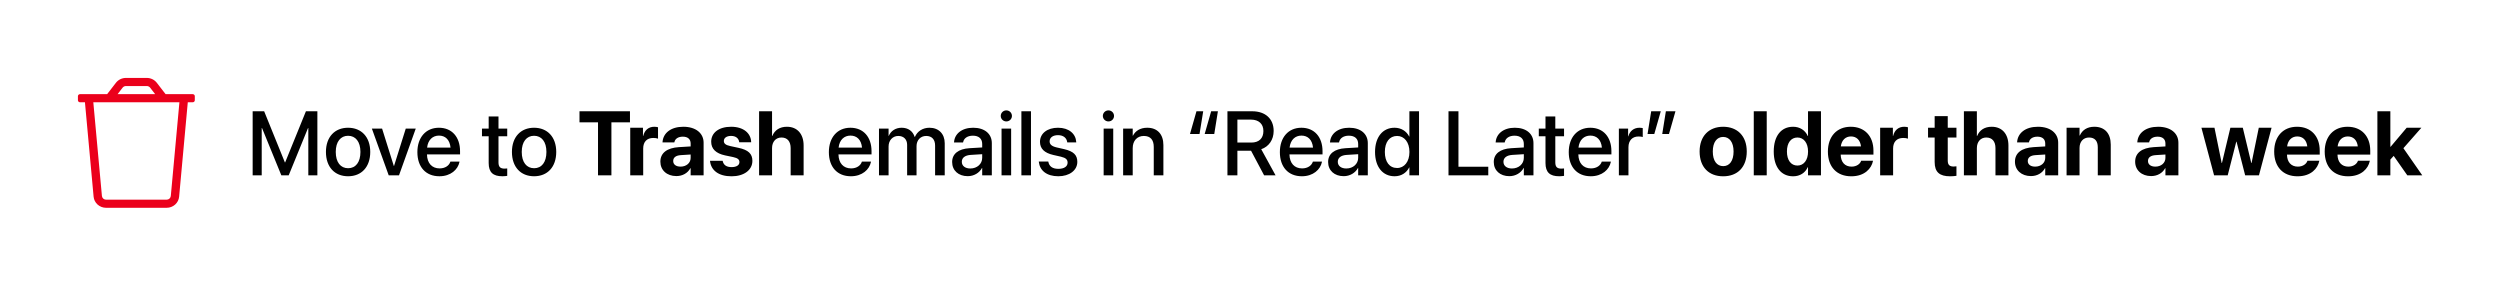 <svg width="385" height="45" viewBox="0 0 385 45" fill="none" xmlns="http://www.w3.org/2000/svg">
<rect width="385" height="45" fill="white"/>
<path d="M29.679 14.5H25.5L24.15 12.75C23.97 12.517 23.737 12.328 23.47 12.198C23.202 12.068 22.907 12 22.607 12H19.393C19.093 12 18.798 12.068 18.53 12.198C18.263 12.328 18.03 12.517 17.85 12.75L16.5 14.5H12.321C12.236 14.5 12.154 14.533 12.094 14.591C12.034 14.65 12 14.73 12 14.812V15.438C12 15.52 12.034 15.6 12.094 15.659C12.154 15.717 12.236 15.75 12.321 15.75H13.081L14.415 30.293C14.458 30.759 14.679 31.193 15.034 31.509C15.39 31.825 15.854 32 16.335 32H25.665C26.146 32 26.61 31.825 26.966 31.509C27.321 31.193 27.542 30.759 27.585 30.293L28.919 15.75H29.679C29.764 15.75 29.846 15.717 29.906 15.659C29.966 15.6 30 15.52 30 15.438V14.812C30 14.73 29.966 14.65 29.906 14.591C29.846 14.533 29.764 14.5 29.679 14.5ZM18.879 13.5C18.939 13.423 19.016 13.36 19.106 13.316C19.195 13.273 19.293 13.25 19.393 13.25H22.607C22.707 13.25 22.805 13.273 22.894 13.316C22.984 13.36 23.061 13.423 23.121 13.5L23.893 14.5H18.107L18.879 13.5ZM26.304 30.18C26.29 30.335 26.217 30.481 26.099 30.586C25.98 30.692 25.826 30.75 25.665 30.75H16.335C16.174 30.75 16.02 30.692 15.901 30.586C15.783 30.481 15.71 30.335 15.696 30.18L14.37 15.75H27.63L26.304 30.18Z" fill="#EB001B"/>
<path d="M38.909 27H40.304V19.72H40.352L43.325 27H44.46L47.434 19.72H47.481V27H48.876V17.136H47.112L43.913 25.011H43.872L40.68 17.136H38.909V27ZM53.606 27.144C55.664 27.144 57.018 25.722 57.018 23.404V23.391C57.018 21.087 55.65 19.672 53.6 19.672C51.556 19.672 50.195 21.094 50.195 23.391V23.404C50.195 25.715 51.542 27.144 53.606 27.144ZM53.613 25.906C52.458 25.906 51.706 24.997 51.706 23.404V23.391C51.706 21.818 52.465 20.909 53.6 20.909C54.755 20.909 55.507 21.818 55.507 23.391V23.404C55.507 24.99 54.769 25.906 53.613 25.906ZM59.861 27H61.447L64.024 19.809H62.486L60.682 25.558H60.648L58.843 19.809H57.27L59.861 27ZM67.668 27.144C69.411 27.144 70.519 26.105 70.751 24.963L70.765 24.888H69.363L69.343 24.942C69.158 25.482 68.577 25.934 67.702 25.934C66.526 25.934 65.781 25.141 65.754 23.78H70.847V23.281C70.847 21.121 69.609 19.672 67.593 19.672C65.576 19.672 64.277 21.176 64.277 23.425V23.432C64.277 25.701 65.556 27.144 67.668 27.144ZM67.6 20.882C68.564 20.882 69.261 21.49 69.384 22.734H65.774C65.904 21.531 66.643 20.882 67.6 20.882ZM77.361 27.144C77.662 27.144 77.942 27.109 78.113 27.082V25.94C78.004 25.954 77.874 25.968 77.717 25.968C77.095 25.968 76.767 25.749 76.767 25.018V20.984H78.113V19.809H76.767V17.936H75.256V19.809H74.224V20.984H75.256V25.106C75.256 26.542 75.939 27.144 77.361 27.144ZM82.249 27.144C84.307 27.144 85.66 25.722 85.66 23.404V23.391C85.66 21.087 84.293 19.672 82.242 19.672C80.198 19.672 78.838 21.094 78.838 23.391V23.404C78.838 25.715 80.185 27.144 82.249 27.144ZM82.256 25.906C81.101 25.906 80.349 24.997 80.349 23.404V23.391C80.349 21.818 81.107 20.909 82.242 20.909C83.397 20.909 84.149 21.818 84.149 23.391V23.404C84.149 24.99 83.411 25.906 82.256 25.906ZM92.093 27H94.157V18.838H97.015V17.136H89.242V18.838H92.093V27ZM97.056 27H99.052V22.871C99.052 21.839 99.626 21.244 100.61 21.244C100.897 21.244 101.171 21.285 101.335 21.354V19.597C101.185 19.556 100.979 19.521 100.761 19.521C99.893 19.521 99.27 20.034 99.059 20.923H99.018V19.672H97.056V27ZM104.158 27.116C105.122 27.116 105.901 26.658 106.318 25.906H106.359V27H108.355V21.976C108.355 20.499 107.132 19.521 105.238 19.521C103.304 19.521 102.142 20.492 102.032 21.846L102.025 21.928H103.851L103.864 21.866C103.96 21.395 104.411 21.046 105.156 21.046C105.936 21.046 106.359 21.449 106.359 22.099V22.55L104.548 22.659C102.729 22.775 101.697 23.555 101.697 24.888V24.901C101.697 26.193 102.688 27.116 104.158 27.116ZM103.673 24.799V24.785C103.673 24.266 104.076 23.938 104.849 23.89L106.359 23.794V24.32C106.359 25.086 105.703 25.66 104.808 25.66C104.117 25.66 103.673 25.339 103.673 24.799ZM112.662 27.15C114.549 27.15 115.868 26.207 115.868 24.771V24.765C115.868 23.685 115.239 23.083 113.708 22.762L112.464 22.495C111.726 22.338 111.473 22.092 111.473 21.716V21.709C111.473 21.237 111.903 20.93 112.594 20.93C113.332 20.93 113.763 21.326 113.831 21.852L113.838 21.907H115.677V21.839C115.629 20.554 114.542 19.521 112.594 19.521C110.728 19.521 109.524 20.424 109.524 21.818V21.825C109.524 22.919 110.242 23.63 111.664 23.931L112.908 24.19C113.626 24.348 113.872 24.573 113.872 24.963V24.97C113.872 25.441 113.414 25.735 112.662 25.735C111.862 25.735 111.432 25.4 111.302 24.826L111.288 24.765H109.34L109.347 24.826C109.504 26.214 110.632 27.15 112.662 27.15ZM116.9 27H118.896V22.803C118.896 21.846 119.464 21.176 120.346 21.176C121.255 21.176 121.761 21.784 121.761 22.81V27H123.757V22.399C123.757 20.629 122.772 19.521 121.187 19.521C120.086 19.521 119.313 20.027 118.938 20.936H118.896V17.136H116.9V27ZM131.037 27.144C132.78 27.144 133.888 26.105 134.12 24.963L134.134 24.888H132.732L132.712 24.942C132.527 25.482 131.946 25.934 131.071 25.934C129.896 25.934 129.15 25.141 129.123 23.78H134.216V23.281C134.216 21.121 132.979 19.672 130.962 19.672C128.945 19.672 127.646 21.176 127.646 23.425V23.432C127.646 25.701 128.925 27.144 131.037 27.144ZM130.969 20.882C131.933 20.882 132.63 21.49 132.753 22.734H129.144C129.273 21.531 130.012 20.882 130.969 20.882ZM135.364 27H136.841V22.557C136.841 21.627 137.463 20.936 138.338 20.936C139.172 20.936 139.698 21.47 139.698 22.304V27H141.147V22.502C141.147 21.593 141.756 20.936 142.631 20.936C143.506 20.936 144.005 21.477 144.005 22.413V27H145.488V22.058C145.488 20.615 144.559 19.672 143.137 19.672C142.111 19.672 141.264 20.212 140.895 21.087H140.86C140.573 20.185 139.849 19.672 138.857 19.672C137.914 19.672 137.183 20.171 136.875 20.923H136.841V19.809H135.364V27ZM149.029 27.13C149.979 27.13 150.813 26.638 151.23 25.865H151.258V27H152.741V22.044C152.741 20.602 151.627 19.672 149.87 19.672C148.1 19.672 147.026 20.622 146.924 21.859L146.917 21.935H148.312L148.325 21.873C148.448 21.299 148.975 20.895 149.829 20.895C150.745 20.895 151.258 21.374 151.258 22.167V22.707L149.303 22.823C147.601 22.926 146.63 23.691 146.63 24.942V24.956C146.63 26.248 147.594 27.13 149.029 27.13ZM148.12 24.922V24.908C148.12 24.3 148.612 23.91 149.501 23.855L151.258 23.746V24.307C151.258 25.243 150.472 25.947 149.433 25.947C148.64 25.947 148.12 25.551 148.12 24.922ZM154.977 18.701C155.462 18.701 155.838 18.318 155.838 17.854C155.838 17.382 155.462 16.999 154.977 16.999C154.498 16.999 154.115 17.382 154.115 17.854C154.115 18.318 154.498 18.701 154.977 18.701ZM154.238 27H155.715V19.809H154.238V27ZM157.294 27H158.771V17.136H157.294V27ZM162.981 27.144C164.677 27.144 165.907 26.241 165.907 24.929V24.922C165.907 23.89 165.347 23.309 163.877 22.967L162.708 22.7C161.936 22.516 161.642 22.215 161.642 21.77V21.764C161.642 21.189 162.141 20.814 162.934 20.814C163.768 20.814 164.26 21.251 164.349 21.88L164.355 21.928H165.743L165.736 21.846C165.661 20.622 164.636 19.672 162.934 19.672C161.279 19.672 160.158 20.554 160.158 21.839V21.846C160.158 22.892 160.835 23.548 162.202 23.862L163.378 24.129C164.15 24.314 164.41 24.58 164.41 25.045V25.052C164.41 25.633 163.877 26.002 162.988 26.002C162.079 26.002 161.587 25.612 161.45 24.949L161.437 24.881H159.974L159.98 24.942C160.131 26.255 161.184 27.144 162.981 27.144ZM170.699 18.701C171.185 18.701 171.561 18.318 171.561 17.854C171.561 17.382 171.185 16.999 170.699 16.999C170.221 16.999 169.838 17.382 169.838 17.854C169.838 18.318 170.221 18.701 170.699 18.701ZM169.961 27H171.438V19.809H169.961V27ZM172.962 27H174.438V22.81C174.438 21.689 175.108 20.936 176.147 20.936C177.173 20.936 177.679 21.545 177.679 22.625V27H179.162V22.345C179.162 20.69 178.253 19.672 176.674 19.672C175.587 19.672 174.849 20.164 174.473 20.895H174.438V19.809H172.962V27ZM185.294 17.136H184.255L183.257 20.636H184.727L185.294 17.136ZM187.557 17.136H186.518L185.52 20.636H186.996L187.557 17.136ZM189.026 27H190.558V23.213H192.663L194.673 27H196.437L194.229 22.98C195.411 22.577 196.143 21.511 196.143 20.171V20.157C196.143 18.305 194.871 17.136 192.854 17.136H189.026V27ZM190.558 21.955V18.421H192.663C193.839 18.421 194.563 19.077 194.563 20.171V20.185C194.563 21.306 193.887 21.955 192.704 21.955H190.558ZM200.49 27.144C202.233 27.144 203.341 26.105 203.573 24.963L203.587 24.888H202.186L202.165 24.942C201.98 25.482 201.399 25.934 200.524 25.934C199.349 25.934 198.604 25.141 198.576 23.78H203.669V23.281C203.669 21.121 202.432 19.672 200.415 19.672C198.398 19.672 197.1 21.176 197.1 23.425V23.432C197.1 25.701 198.378 27.144 200.49 27.144ZM200.422 20.882C201.386 20.882 202.083 21.49 202.206 22.734H198.597C198.727 21.531 199.465 20.882 200.422 20.882ZM206.93 27.13C207.88 27.13 208.714 26.638 209.131 25.865H209.158V27H210.642V22.044C210.642 20.602 209.527 19.672 207.771 19.672C206 19.672 204.927 20.622 204.824 21.859L204.817 21.935H206.212L206.226 21.873C206.349 21.299 206.875 20.895 207.729 20.895C208.646 20.895 209.158 21.374 209.158 22.167V22.707L207.203 22.823C205.501 22.926 204.53 23.691 204.53 24.942V24.956C204.53 26.248 205.494 27.13 206.93 27.13ZM206.021 24.922V24.908C206.021 24.3 206.513 23.91 207.401 23.855L209.158 23.746V24.307C209.158 25.243 208.372 25.947 207.333 25.947C206.54 25.947 206.021 25.551 206.021 24.922ZM214.764 27.144C215.796 27.144 216.589 26.624 217.02 25.783H217.047V27H218.53V17.136H217.047V21.032H217.02C216.589 20.185 215.769 19.672 214.75 19.672C212.945 19.672 211.756 21.107 211.756 23.398V23.404C211.756 25.694 212.932 27.144 214.764 27.144ZM215.153 25.872C213.984 25.872 213.267 24.936 213.267 23.404V23.398C213.267 21.88 213.991 20.936 215.153 20.936C216.261 20.936 217.054 21.907 217.054 23.398V23.404C217.054 24.901 216.268 25.872 215.153 25.872ZM223.069 27H229.194V25.681H224.601V17.136H223.069V27ZM232.441 27.13C233.392 27.13 234.226 26.638 234.643 25.865H234.67V27H236.153V22.044C236.153 20.602 235.039 19.672 233.282 19.672C231.512 19.672 230.438 20.622 230.336 21.859L230.329 21.935H231.724L231.737 21.873C231.86 21.299 232.387 20.895 233.241 20.895C234.157 20.895 234.67 21.374 234.67 22.167V22.707L232.715 22.823C231.013 22.926 230.042 23.691 230.042 24.942V24.956C230.042 26.248 231.006 27.13 232.441 27.13ZM231.532 24.922V24.908C231.532 24.3 232.024 23.91 232.913 23.855L234.67 23.746V24.307C234.67 25.243 233.884 25.947 232.845 25.947C232.052 25.947 231.532 25.551 231.532 24.922ZM240.111 27.144C240.412 27.144 240.692 27.109 240.863 27.082V25.94C240.754 25.954 240.624 25.968 240.467 25.968C239.845 25.968 239.517 25.749 239.517 25.018V20.984H240.863V19.809H239.517V17.936H238.006V19.809H236.974V20.984H238.006V25.106C238.006 26.542 238.689 27.144 240.111 27.144ZM244.979 27.144C246.722 27.144 247.829 26.105 248.062 24.963L248.075 24.888H246.674L246.653 24.942C246.469 25.482 245.888 25.934 245.013 25.934C243.837 25.934 243.092 25.141 243.064 23.78H248.157V23.281C248.157 21.121 246.92 19.672 244.903 19.672C242.887 19.672 241.588 21.176 241.588 23.425V23.432C241.588 25.701 242.866 27.144 244.979 27.144ZM244.91 20.882C245.874 20.882 246.571 21.49 246.694 22.734H243.085C243.215 21.531 243.953 20.882 244.91 20.882ZM249.306 27H250.782V22.673C250.782 21.654 251.37 21.019 252.32 21.019C252.607 21.019 252.867 21.053 252.983 21.101V19.727C252.867 19.706 252.683 19.672 252.471 19.672C251.623 19.672 250.98 20.178 250.762 20.998H250.728V19.809H249.306V27ZM253.722 20.636H254.761L255.759 17.136H254.282L253.722 20.636ZM255.984 20.636H257.023L258.021 17.136H256.545L255.984 20.636ZM265.37 27.15C267.585 27.15 269 25.729 269 23.336V23.322C269 20.95 267.558 19.521 265.363 19.521C263.176 19.521 261.74 20.964 261.74 23.322V23.336C261.74 25.722 263.142 27.15 265.37 27.15ZM265.377 25.585C264.393 25.585 263.771 24.771 263.771 23.336V23.322C263.771 21.907 264.399 21.087 265.363 21.087C266.334 21.087 266.97 21.907 266.97 23.322V23.336C266.97 24.765 266.348 25.585 265.377 25.585ZM270.08 27H272.076V17.136H270.08V27ZM276.137 27.15C277.196 27.15 278.003 26.617 278.393 25.749H278.434V27H280.43V17.136H278.434V20.943H278.393C277.996 20.055 277.176 19.521 276.137 19.521C274.291 19.521 273.156 20.943 273.156 23.329V23.336C273.156 25.715 274.291 27.15 276.137 27.15ZM276.807 25.496C275.809 25.496 275.187 24.669 275.187 23.336V23.329C275.187 21.989 275.815 21.176 276.807 21.176C277.771 21.176 278.44 22.01 278.44 23.329V23.336C278.44 24.662 277.777 25.496 276.807 25.496ZM285.099 27.15C287.19 27.15 288.202 25.913 288.428 24.833L288.448 24.758H286.616L286.603 24.799C286.459 25.209 285.96 25.66 285.14 25.66C284.121 25.66 283.485 24.977 283.465 23.808H288.51V23.192C288.51 20.977 287.163 19.521 285.017 19.521C282.87 19.521 281.496 21.012 281.496 23.343V23.35C281.496 25.694 282.856 27.15 285.099 27.15ZM285.051 21.012C285.878 21.012 286.473 21.538 286.596 22.55H283.485C283.615 21.559 284.23 21.012 285.051 21.012ZM289.542 27H291.538V22.871C291.538 21.839 292.112 21.244 293.097 21.244C293.384 21.244 293.657 21.285 293.821 21.354V19.597C293.671 19.556 293.466 19.521 293.247 19.521C292.379 19.521 291.757 20.034 291.545 20.923H291.504V19.672H289.542V27ZM300.329 27.15C300.746 27.15 301.067 27.109 301.293 27.075V25.612C301.17 25.626 301.04 25.646 300.862 25.646C300.261 25.646 299.953 25.414 299.953 24.73V21.176H301.293V19.672H299.953V17.881H297.937V19.672H296.918V21.176H297.937V24.949C297.937 26.521 298.702 27.15 300.329 27.15ZM302.441 27H304.438V22.803C304.438 21.846 305.005 21.176 305.887 21.176C306.796 21.176 307.302 21.784 307.302 22.81V27H309.298V22.399C309.298 20.629 308.313 19.521 306.728 19.521C305.627 19.521 304.854 20.027 304.479 20.936H304.438V17.136H302.441V27ZM312.764 27.116C313.728 27.116 314.507 26.658 314.924 25.906H314.965V27H316.961V21.976C316.961 20.499 315.737 19.521 313.844 19.521C311.909 19.521 310.747 20.492 310.638 21.846L310.631 21.928H312.456L312.47 21.866C312.565 21.395 313.017 21.046 313.762 21.046C314.541 21.046 314.965 21.449 314.965 22.099V22.55L313.153 22.659C311.335 22.775 310.303 23.555 310.303 24.888V24.901C310.303 26.193 311.294 27.116 312.764 27.116ZM312.278 24.799V24.785C312.278 24.266 312.682 23.938 313.454 23.89L314.965 23.794V24.32C314.965 25.086 314.309 25.66 313.413 25.66C312.723 25.66 312.278 25.339 312.278 24.799ZM318.253 27H320.249V22.789C320.249 21.832 320.816 21.176 321.712 21.176C322.607 21.176 323.059 21.723 323.059 22.68V27H325.055V22.27C325.055 20.554 324.139 19.521 322.525 19.521C321.418 19.521 320.666 20.034 320.29 20.875H320.249V19.672H318.253V27ZM331.275 27.116C332.239 27.116 333.019 26.658 333.436 25.906H333.477V27H335.473V21.976C335.473 20.499 334.249 19.521 332.355 19.521C330.421 19.521 329.259 20.492 329.149 21.846L329.143 21.928H330.968L330.981 21.866C331.077 21.395 331.528 21.046 332.273 21.046C333.053 21.046 333.477 21.449 333.477 22.099V22.55L331.665 22.659C329.847 22.775 328.814 23.555 328.814 24.888V24.901C328.814 26.193 329.806 27.116 331.275 27.116ZM330.79 24.799V24.785C330.79 24.266 331.193 23.938 331.966 23.89L333.477 23.794V24.32C333.477 25.086 332.82 25.66 331.925 25.66C331.234 25.66 330.79 25.339 330.79 24.799ZM340.969 27H343.067L344.387 21.818H344.428L345.754 27H347.88L349.821 19.672H347.853L346.738 25.106H346.697L345.392 19.672H343.478L342.179 25.106H342.138L341.03 19.672H339.021L340.969 27ZM353.827 27.15C355.919 27.15 356.931 25.913 357.156 24.833L357.177 24.758H355.345L355.331 24.799C355.188 25.209 354.688 25.66 353.868 25.66C352.85 25.66 352.214 24.977 352.193 23.808H357.238V23.192C357.238 20.977 355.892 19.521 353.745 19.521C351.599 19.521 350.225 21.012 350.225 23.343V23.35C350.225 25.694 351.585 27.15 353.827 27.15ZM353.779 21.012C354.606 21.012 355.201 21.538 355.324 22.55H352.214C352.344 21.559 352.959 21.012 353.779 21.012ZM361.606 27.15C363.698 27.15 364.71 25.913 364.936 24.833L364.956 24.758H363.124L363.11 24.799C362.967 25.209 362.468 25.66 361.647 25.66C360.629 25.66 359.993 24.977 359.973 23.808H365.018V23.192C365.018 20.977 363.671 19.521 361.524 19.521C359.378 19.521 358.004 21.012 358.004 23.343V23.35C358.004 25.694 359.364 27.15 361.606 27.15ZM361.559 21.012C362.386 21.012 362.98 21.538 363.104 22.55H359.993C360.123 21.559 360.738 21.012 361.559 21.012ZM366.118 27H368.114V24.573L368.627 24.006L370.726 27H373.029L370.124 22.823L372.893 19.672H370.63L368.155 22.605H368.114V17.136H366.118V27Z" fill="black"/>
</svg>
